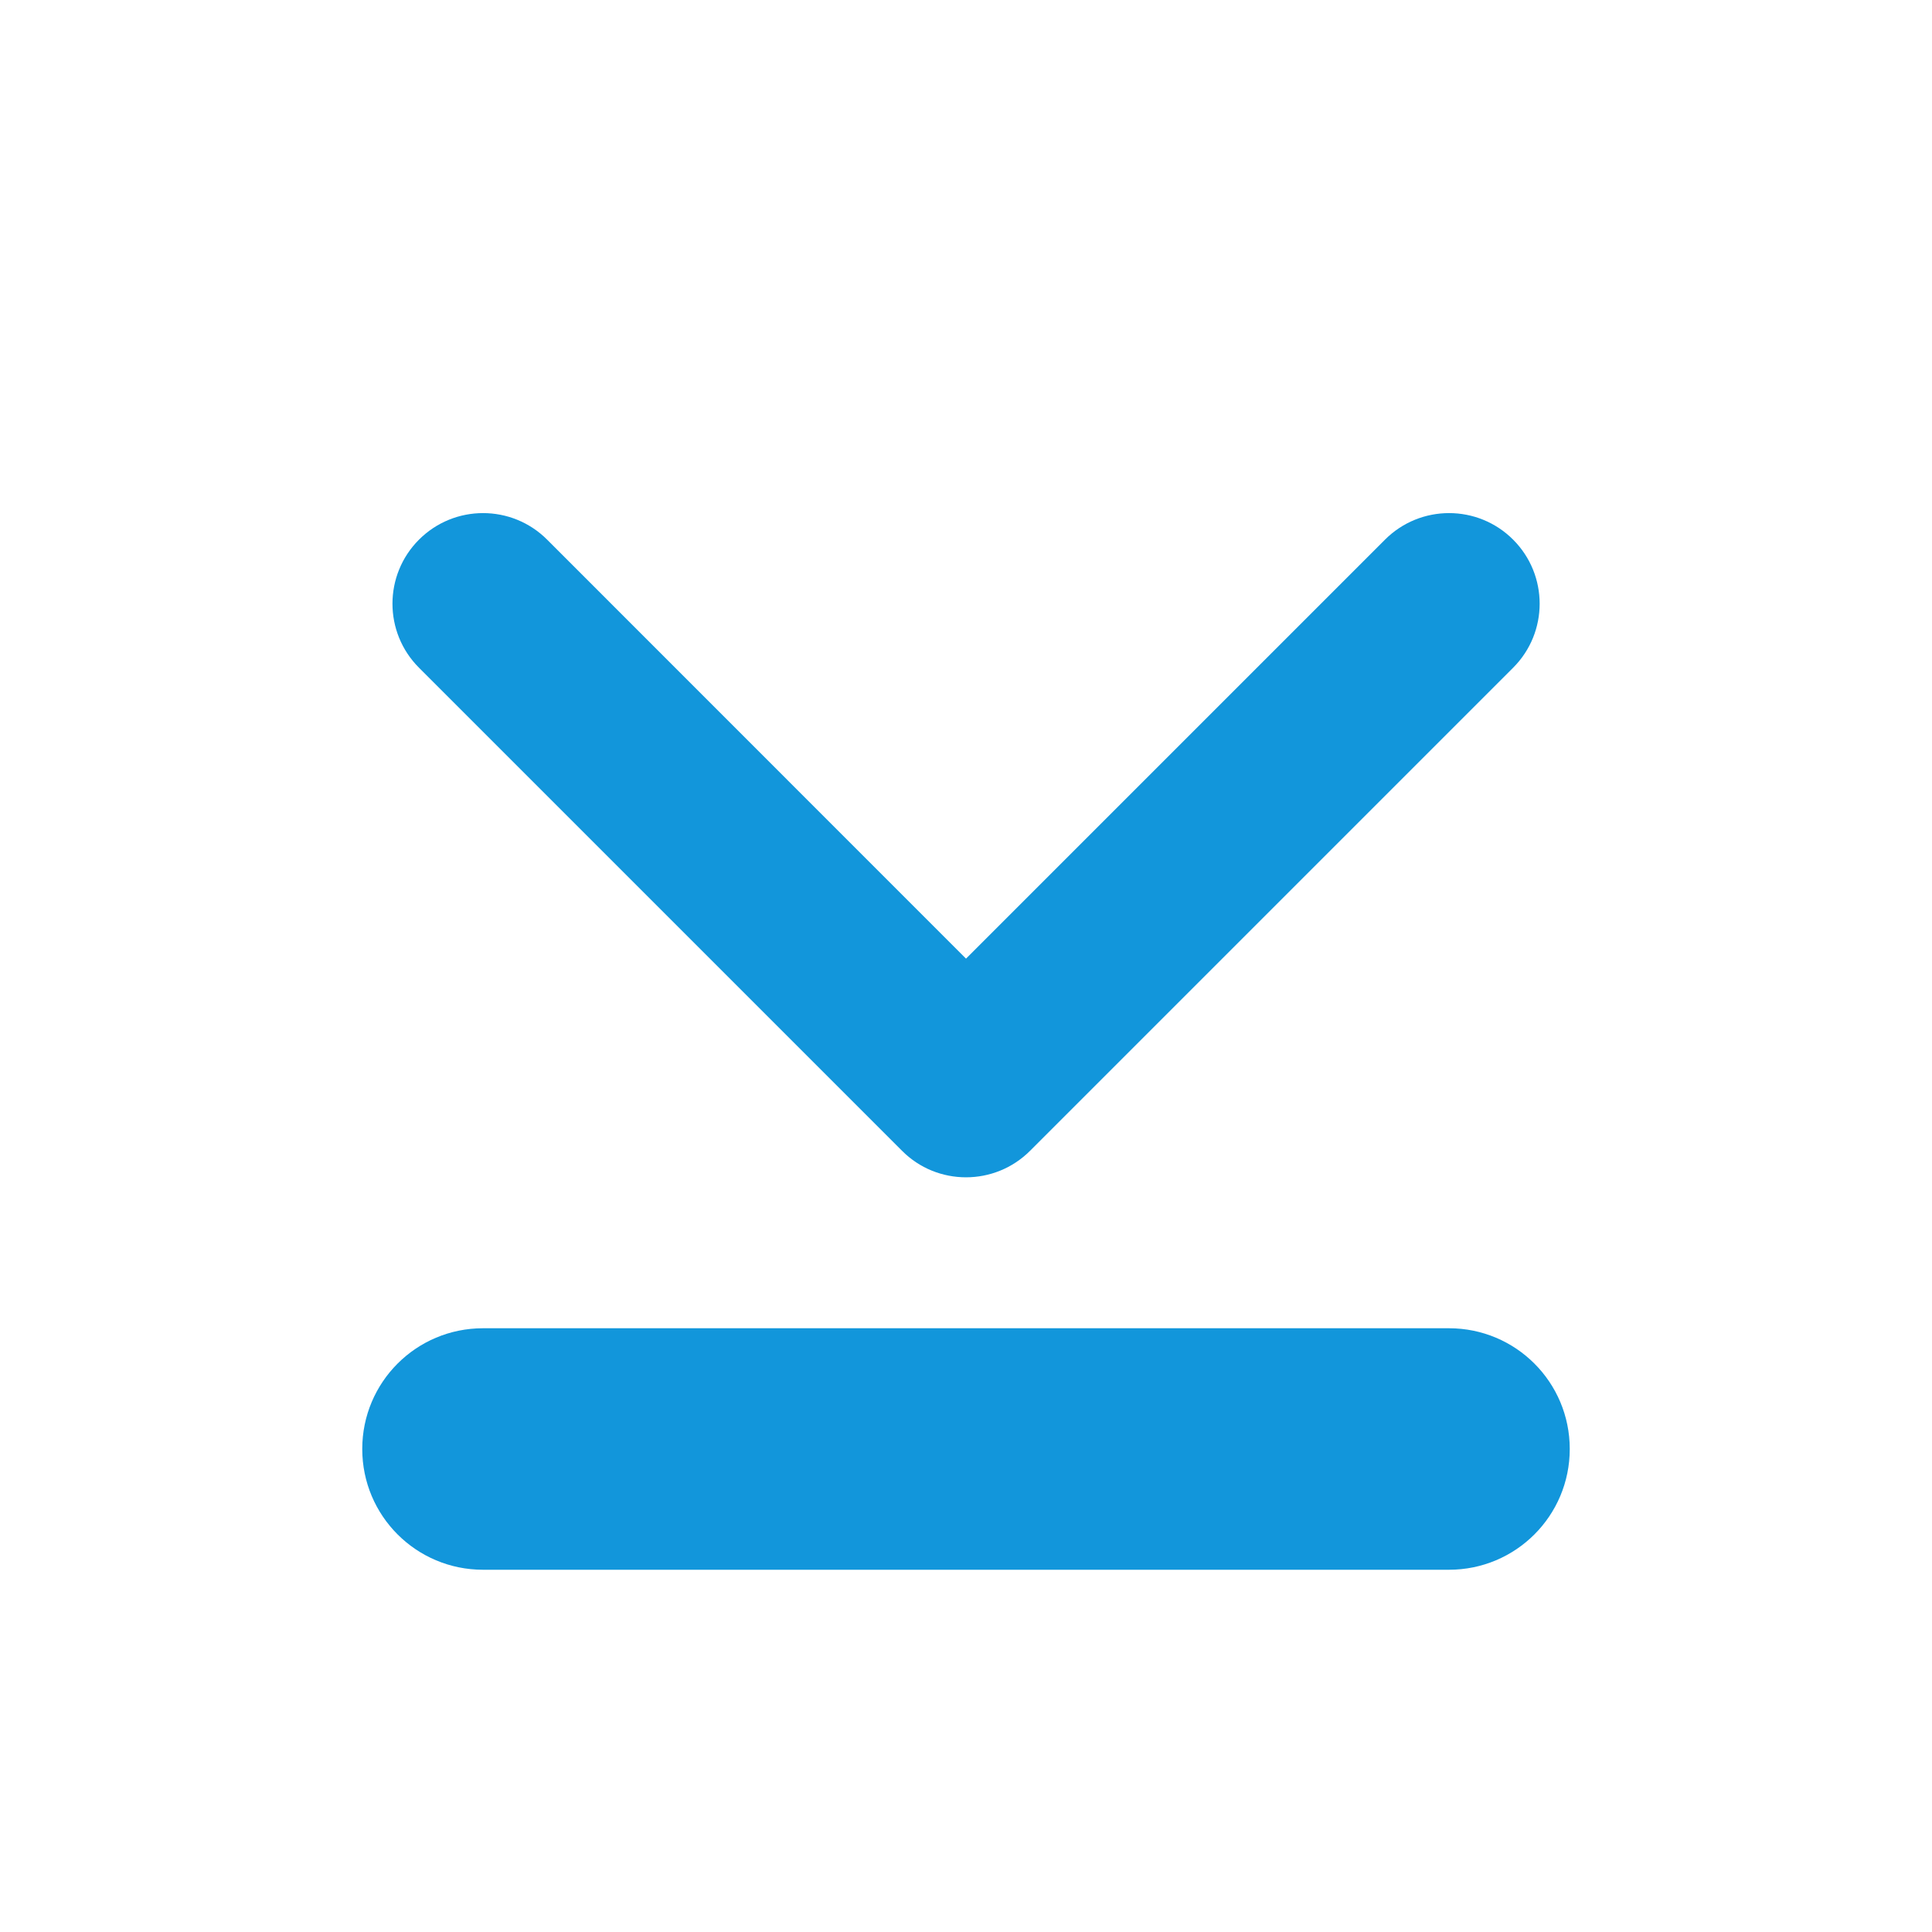 <?xml version="1.0" standalone="no"?><!DOCTYPE svg PUBLIC "-//W3C//DTD SVG 1.1//EN" "http://www.w3.org/Graphics/SVG/1.1/DTD/svg11.dtd"><svg t="1545221138674" class="icon" style="" viewBox="0 0 1024 1024" version="1.1" xmlns="http://www.w3.org/2000/svg" p-id="4503" xmlns:xlink="http://www.w3.org/1999/xlink" width="32" height="32"><defs><style type="text/css"></style></defs><path d="M512 624c-12.288 0-24.576-4.672-33.92-14.08l-256-256c-18.752-18.752-18.752-49.152 0-67.904s49.152-18.752 67.904 0L512 508.096l222.08-222.08c18.752-18.752 49.152-18.752 67.904 0s18.752 49.152 0 67.904l-256 256C536.576 619.328 524.288 624 512 624z" p-id="4504" fill="#1296db"></path><path d="M832 768c0-35.392-28.608-64-64-64L256 704c-35.392 0-64 28.608-64 64l0 0c0 35.392 28.608 64 64 64l512 0C803.392 832 832 803.392 832 768L832 768z" p-id="4505" fill="#1296db"></path></svg>
